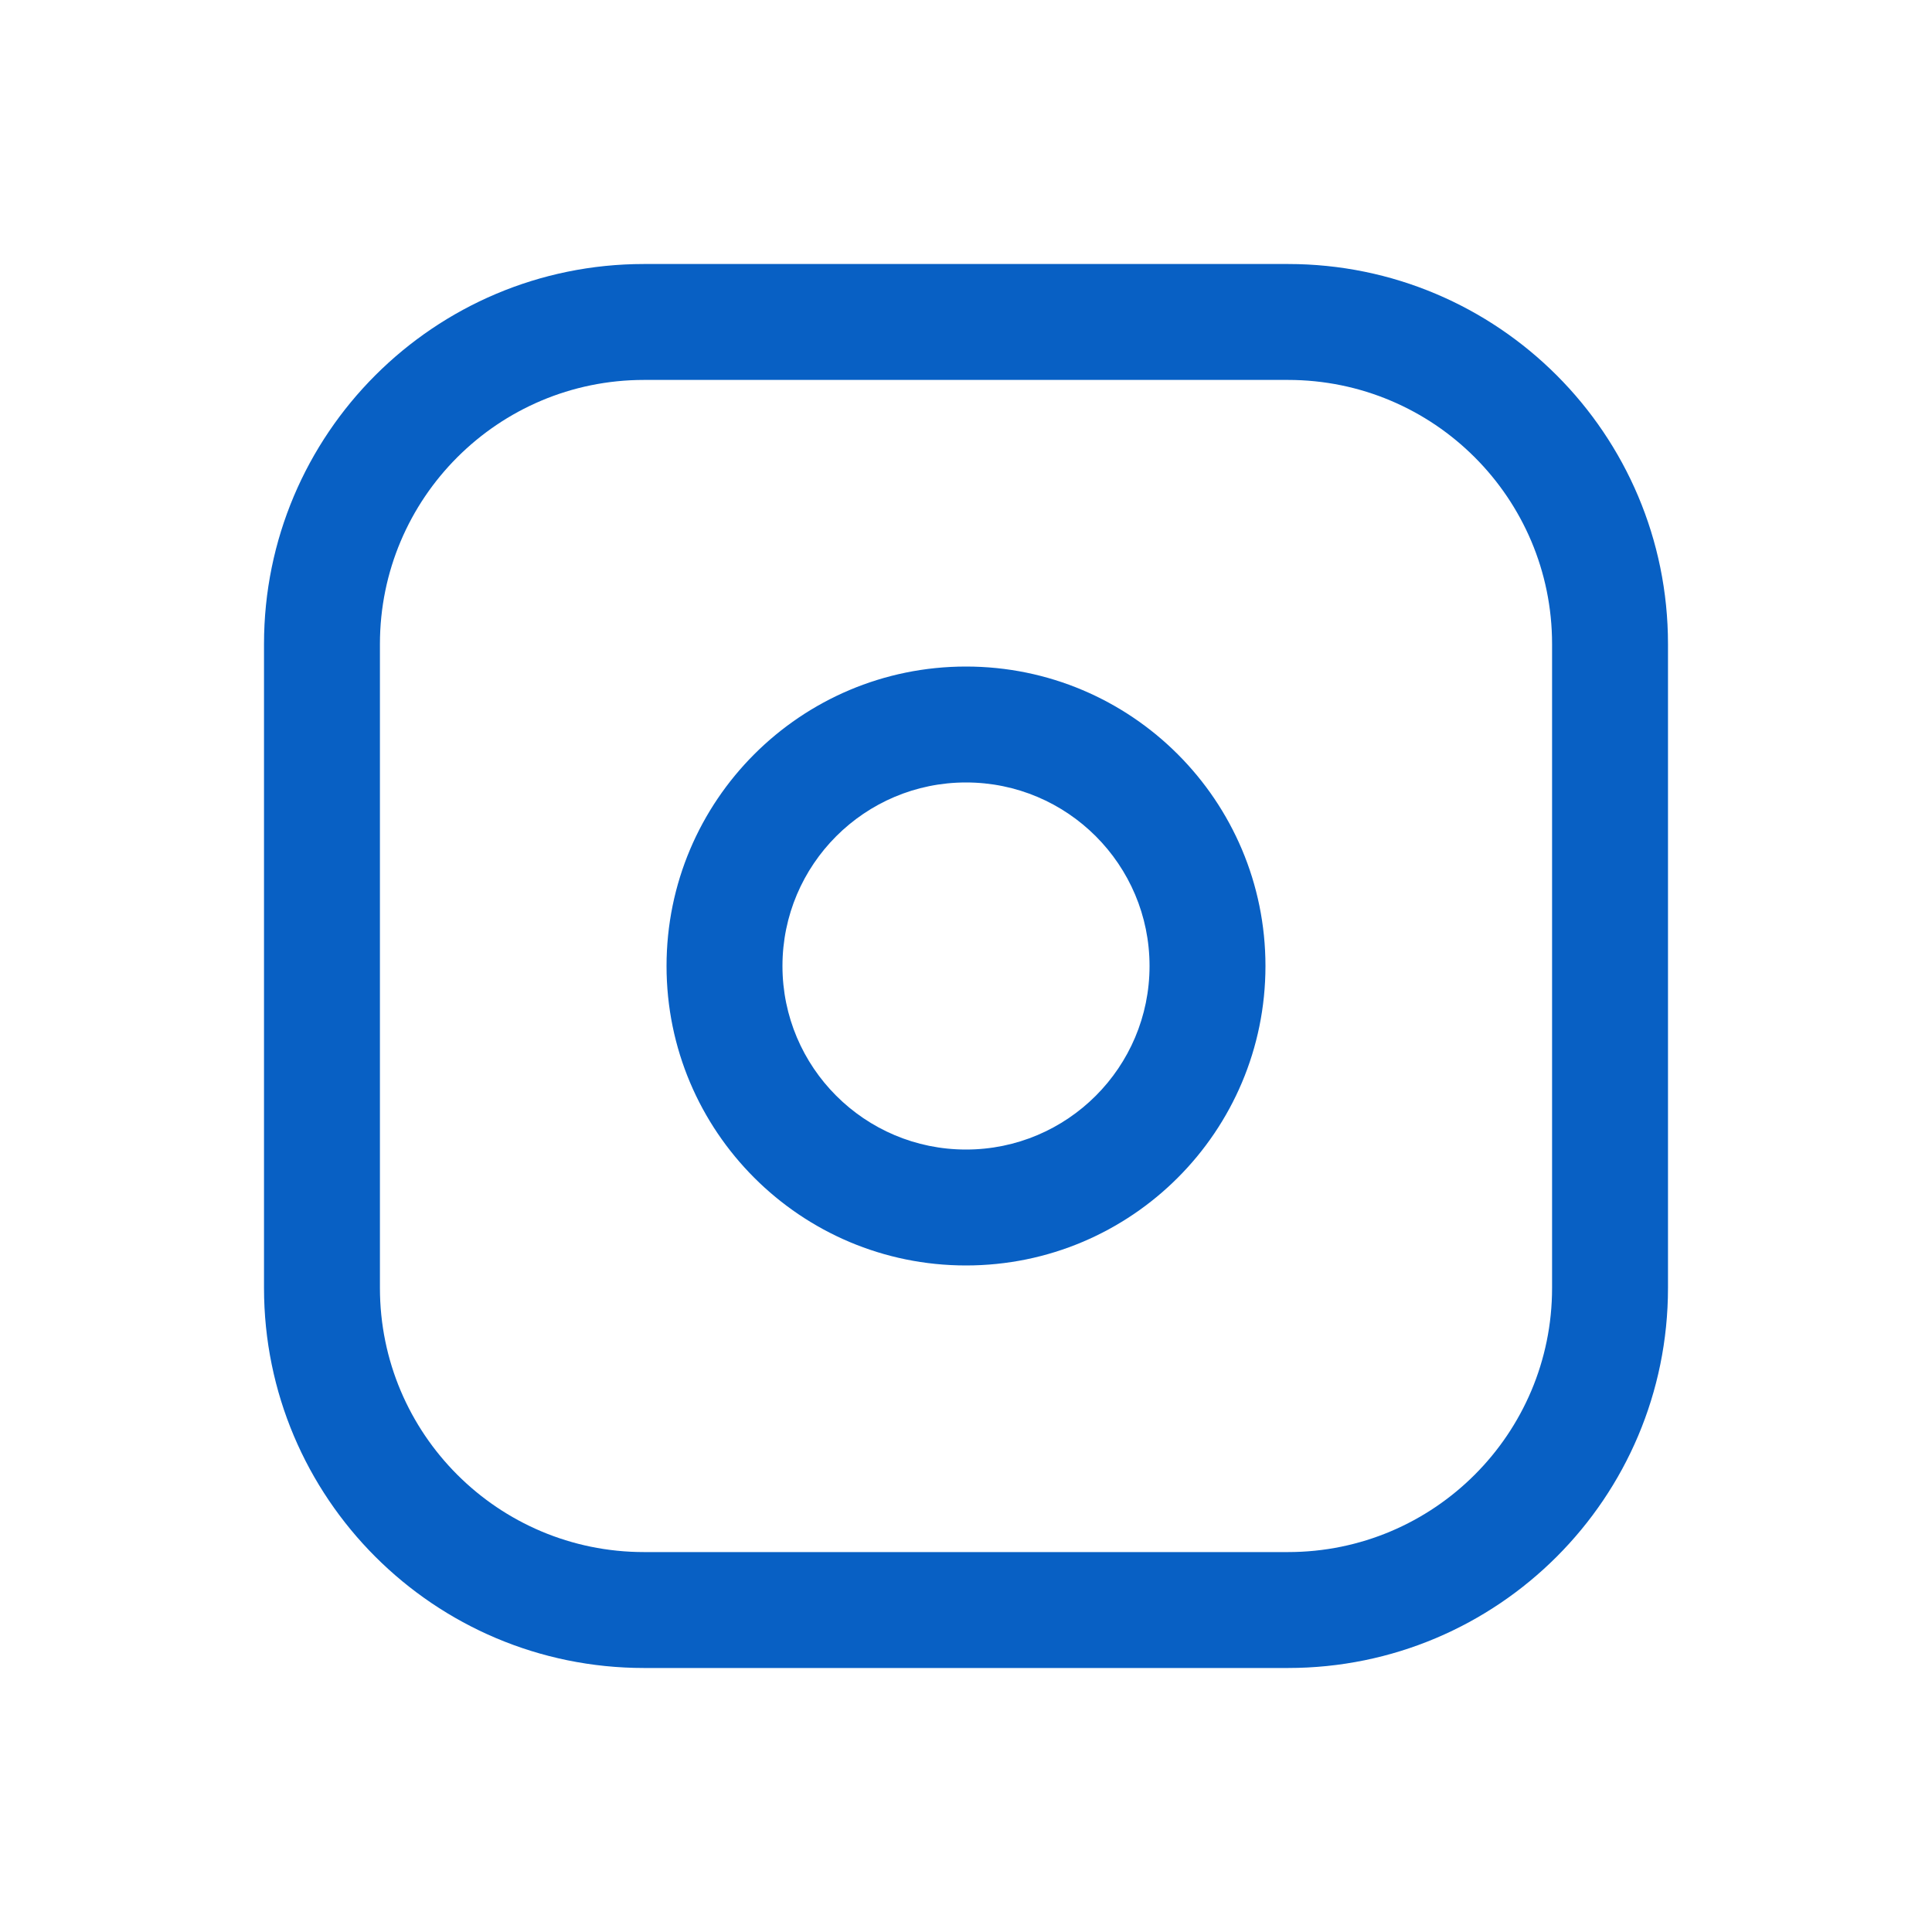 <svg width="20" height="20" viewBox="0 0 20 20" fill="none" xmlns="http://www.w3.org/2000/svg">
<path fill-rule="evenodd" clip-rule="evenodd" d="M6.667 3.933C5.157 3.933 3.933 5.157 3.933 6.667V13.333C3.933 14.843 5.157 16.067 6.667 16.067H13.333C14.843 16.067 16.067 14.843 16.067 13.333V6.667C16.067 5.157 14.843 3.933 13.333 3.933H6.667ZM2.733 6.667C2.733 4.494 4.494 2.733 6.667 2.733H13.333C15.506 2.733 17.267 4.494 17.267 6.667V13.333C17.267 15.506 15.506 17.267 13.333 17.267H6.667C4.494 17.267 2.733 15.506 2.733 13.333V6.667ZM10 8.1C8.951 8.1 8.1 8.951 8.1 10C8.1 11.049 8.951 11.9 10 11.9C11.049 11.9 11.9 11.049 11.9 10C11.9 8.951 11.049 8.1 10 8.1ZM6.9 10C6.9 8.288 8.288 6.9 10 6.9C11.712 6.9 13.1 8.288 13.1 10C13.1 11.712 11.712 13.1 10 13.1C8.288 13.1 6.9 11.712 6.9 10Z" fill="#0860C4"/>
</svg>
